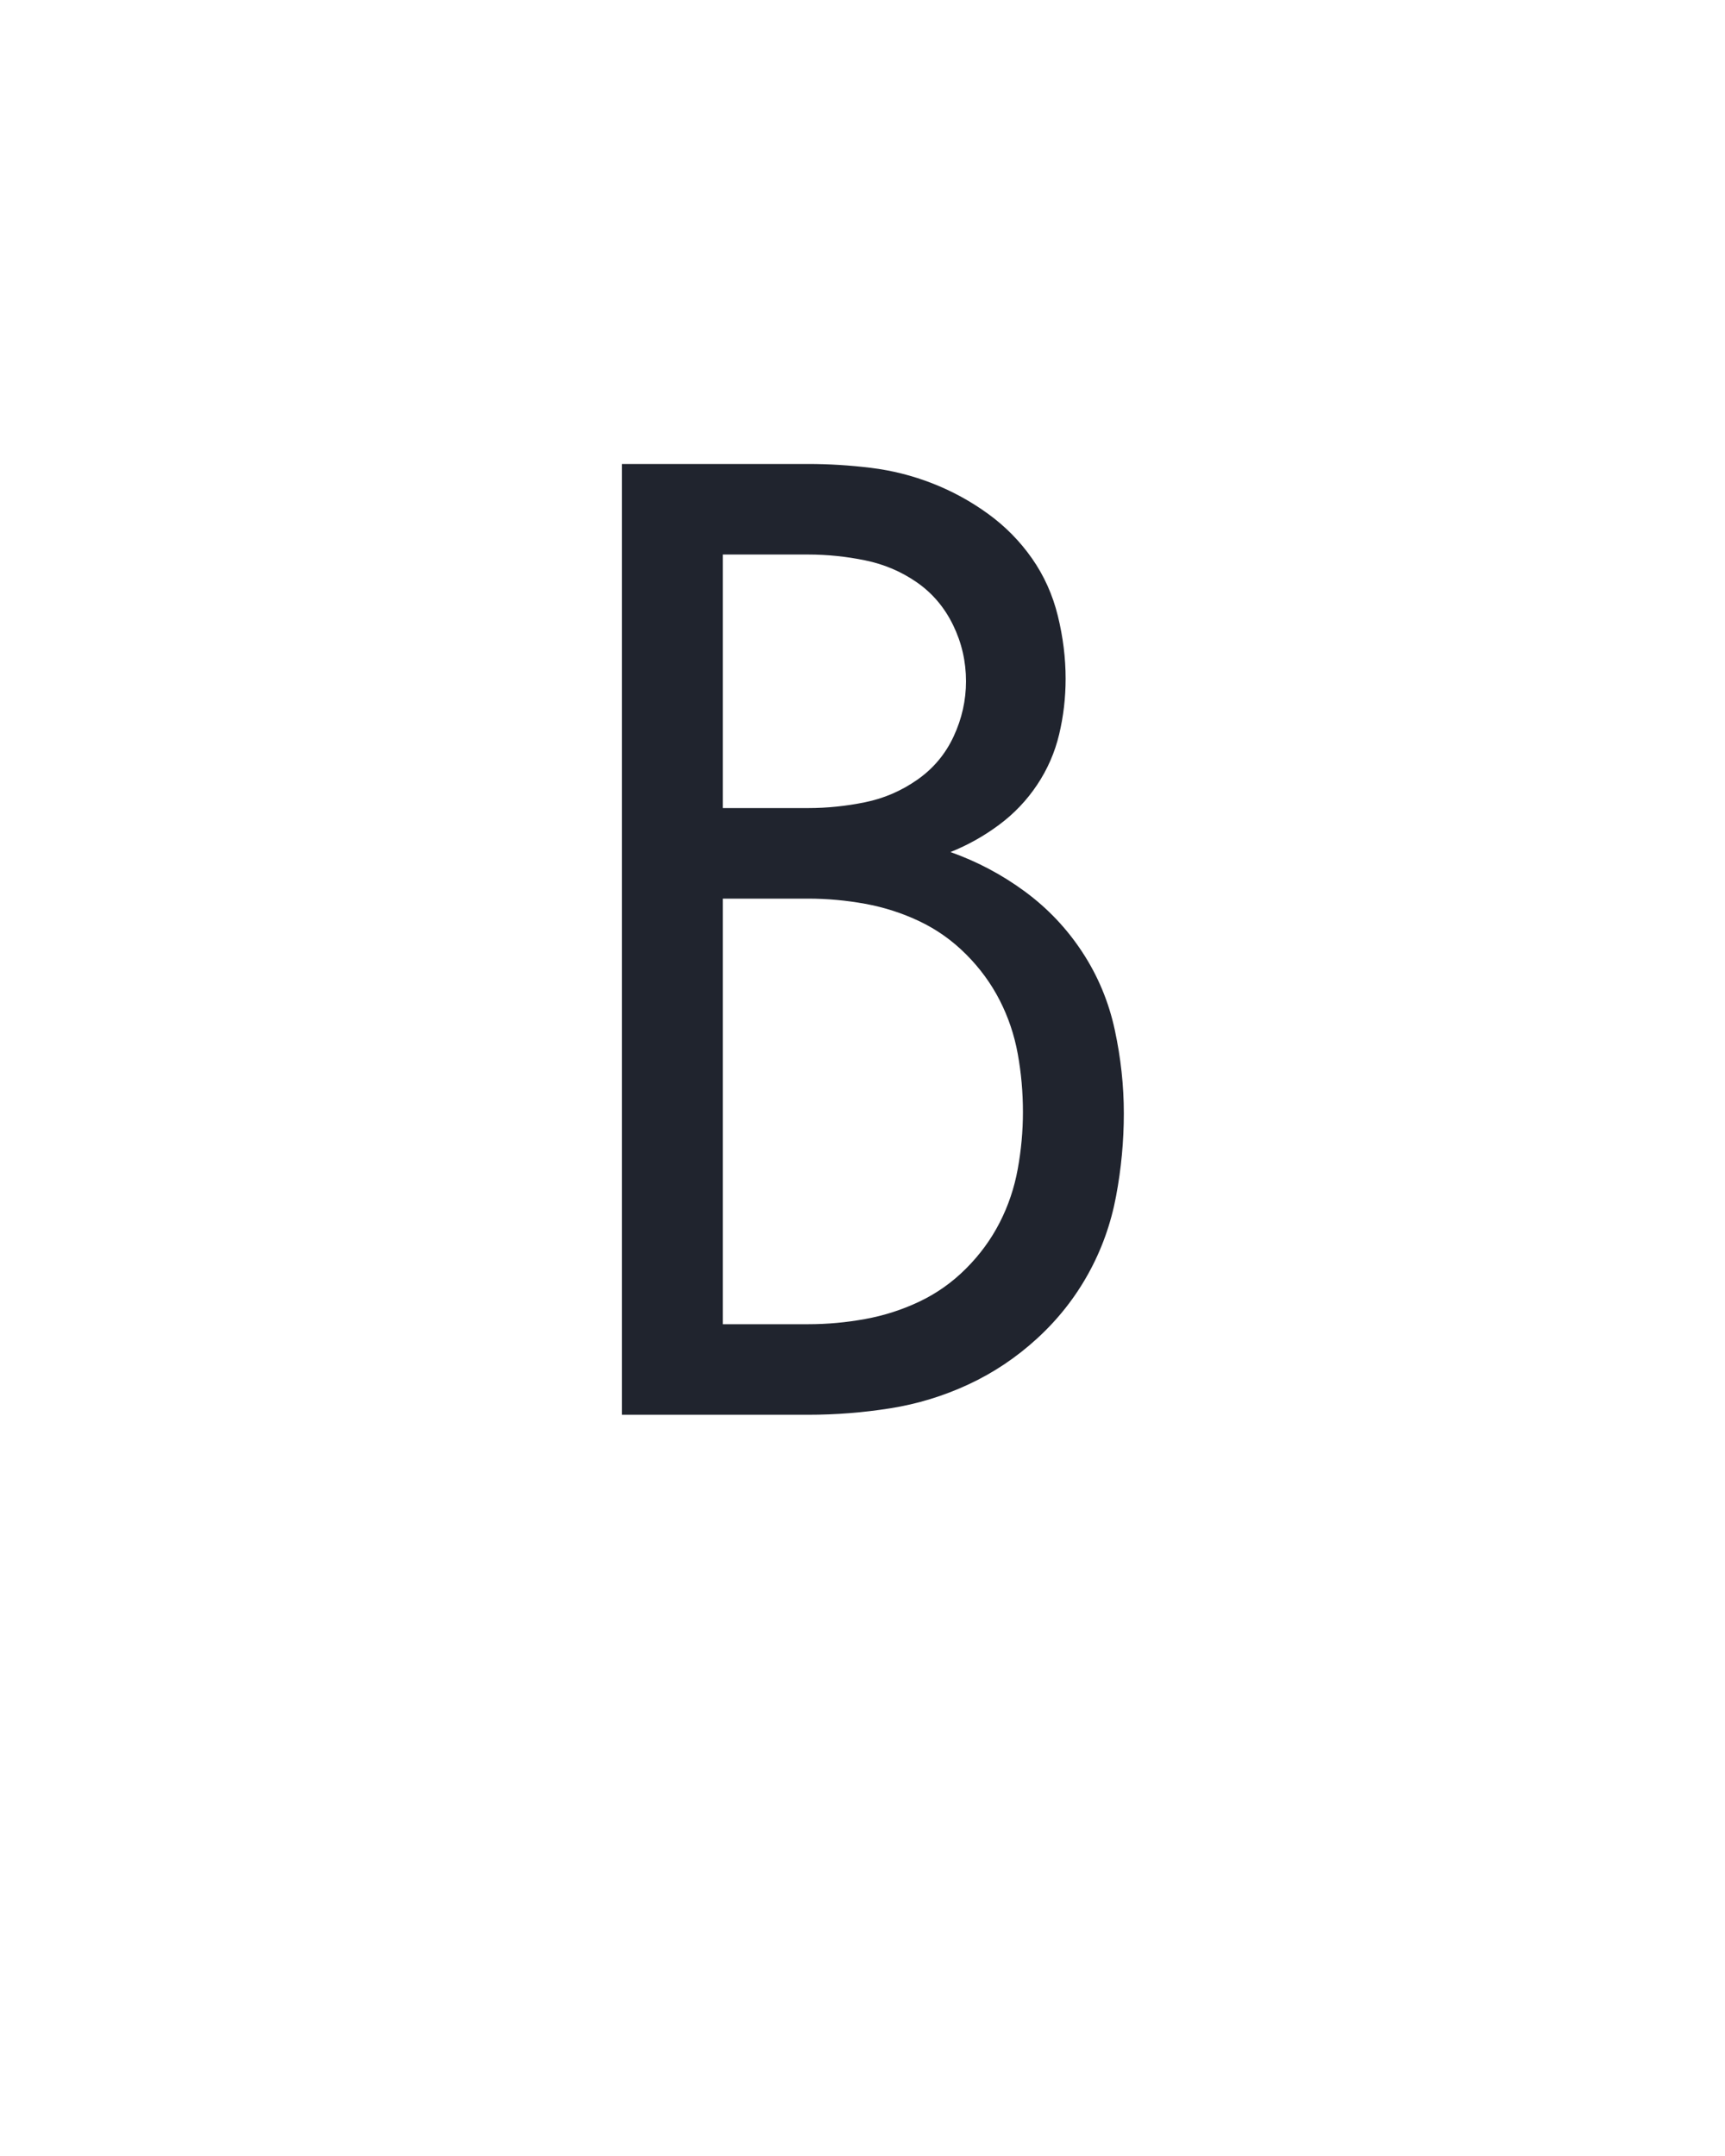 <?xml version="1.0" encoding="UTF-8" standalone="no"?>
<svg xmlns="http://www.w3.org/2000/svg" height="160" viewBox="0 0 128 160" width="128"><defs><path d="M 64 0 L 64 -735 L 208 -735 Q 232 -735 256.5 -732 Q 281 -729 304 -720 Q 327 -711 347 -696.5 Q 367 -682 381 -662 Q 395 -642 401 -617.5 Q 407 -593 407 -569 Q 407 -547 402 -526 Q 397 -505 385 -487 Q 373 -469 355.5 -456 Q 338 -443 318 -435 Q 349 -424 375.5 -404.5 Q 402 -385 420 -357.5 Q 438 -330 445 -297.5 Q 452 -265 452 -233 Q 452 -201 446 -169 Q 440 -137 424.5 -109 Q 409 -81 385 -59 Q 361 -37 332 -23.5 Q 303 -10 271.5 -5 Q 240 -0 208 0 Z M 142 -469 L 208 -469 Q 230 -469 252 -473.5 Q 274 -478 292.5 -491 Q 311 -504 320.5 -524.5 Q 330 -545 330 -567 Q 330 -590 320 -610.5 Q 310 -631 292 -643.5 Q 274 -656 252 -660.5 Q 230 -665 208 -665 L 142 -665 Z M 142 -70 L 208 -70 Q 230 -70 252 -74 Q 274 -78 294 -87.5 Q 314 -97 330 -113 Q 346 -129 356 -148.5 Q 366 -168 370 -190 Q 374 -212 374 -234 Q 374 -257 370 -279 Q 366 -301 356 -320.5 Q 346 -340 330 -356 Q 314 -372 294 -381.5 Q 274 -391 252 -395 Q 230 -399 208 -399 L 142 -399 Z " id="path1"/></defs><g><g data-source-text="B" fill="#20242e" transform="translate(40 104.992) rotate(0) scale(0.096)"><use href="#path1" transform="translate(0 0)"/></g></g></svg>